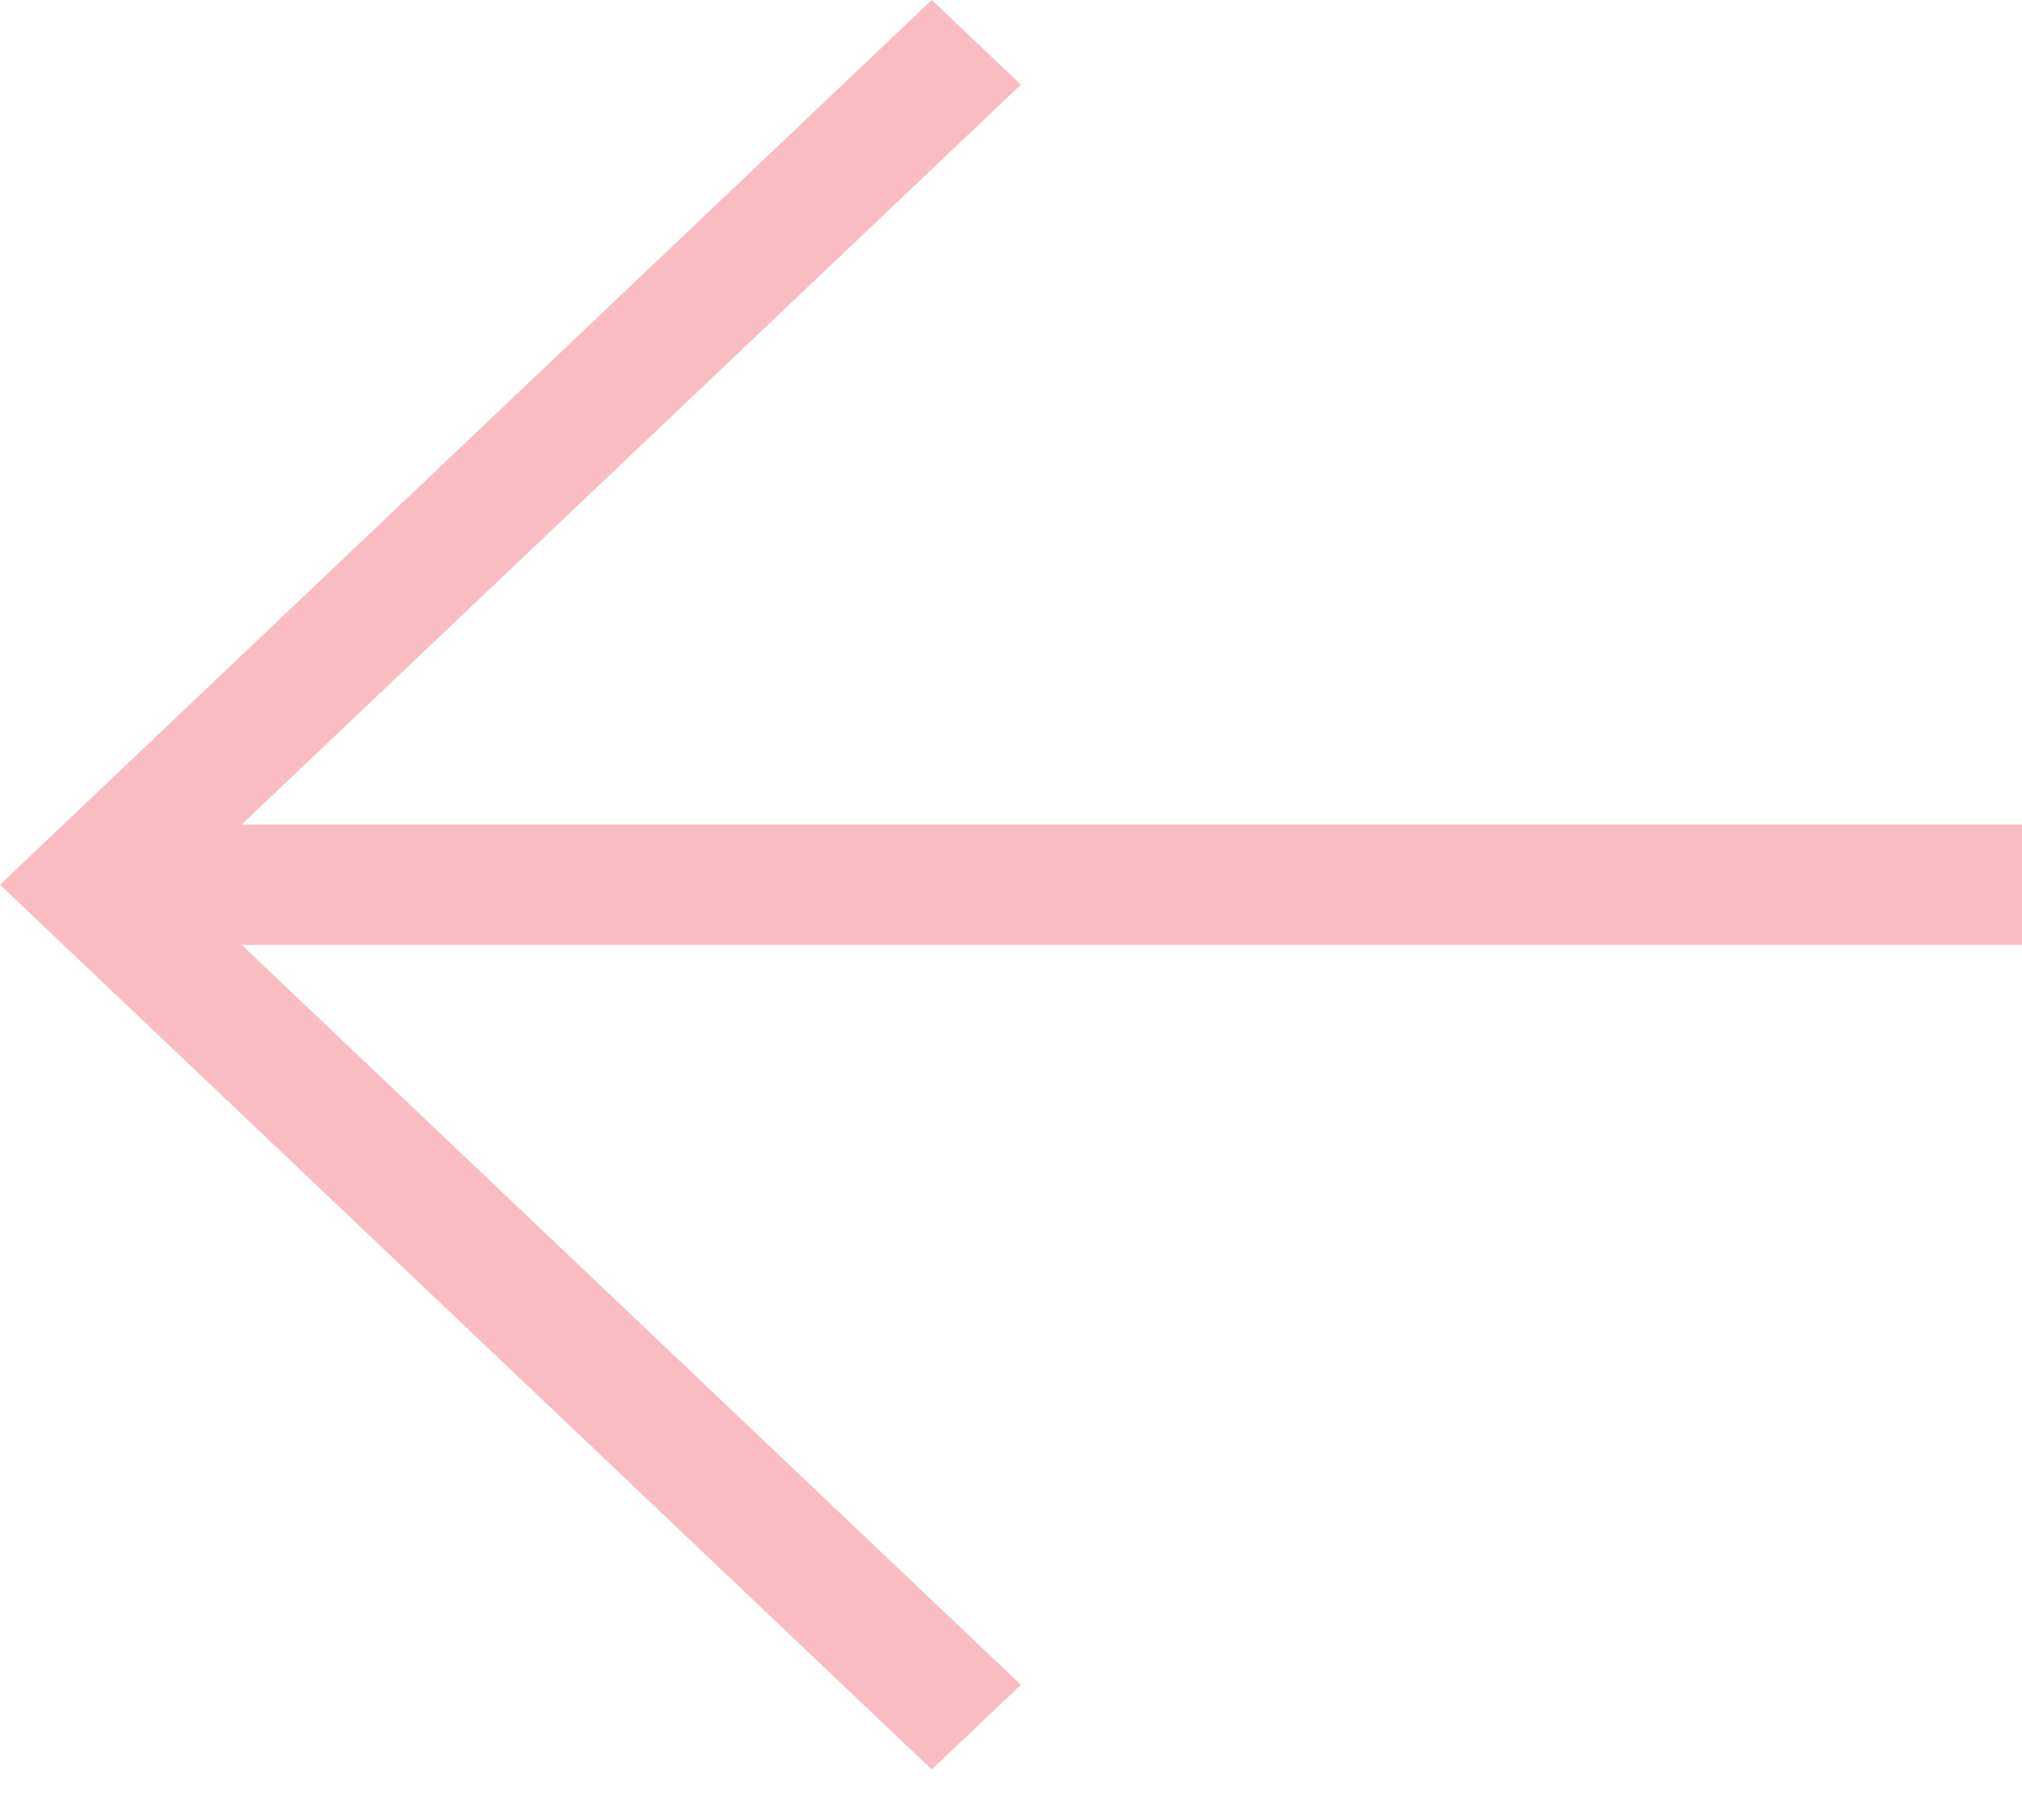 <svg width="20" height="18" viewBox="0 0 20 18" fill="none" xmlns="http://www.w3.org/2000/svg">
<path d="M20 9.345H2.39L10.098 16.663L9.216 17.5L0 8.75L9.216 0L10.098 0.837L2.39 8.155H20V9.345Z" fill="#F9BCC1"/>
</svg>
